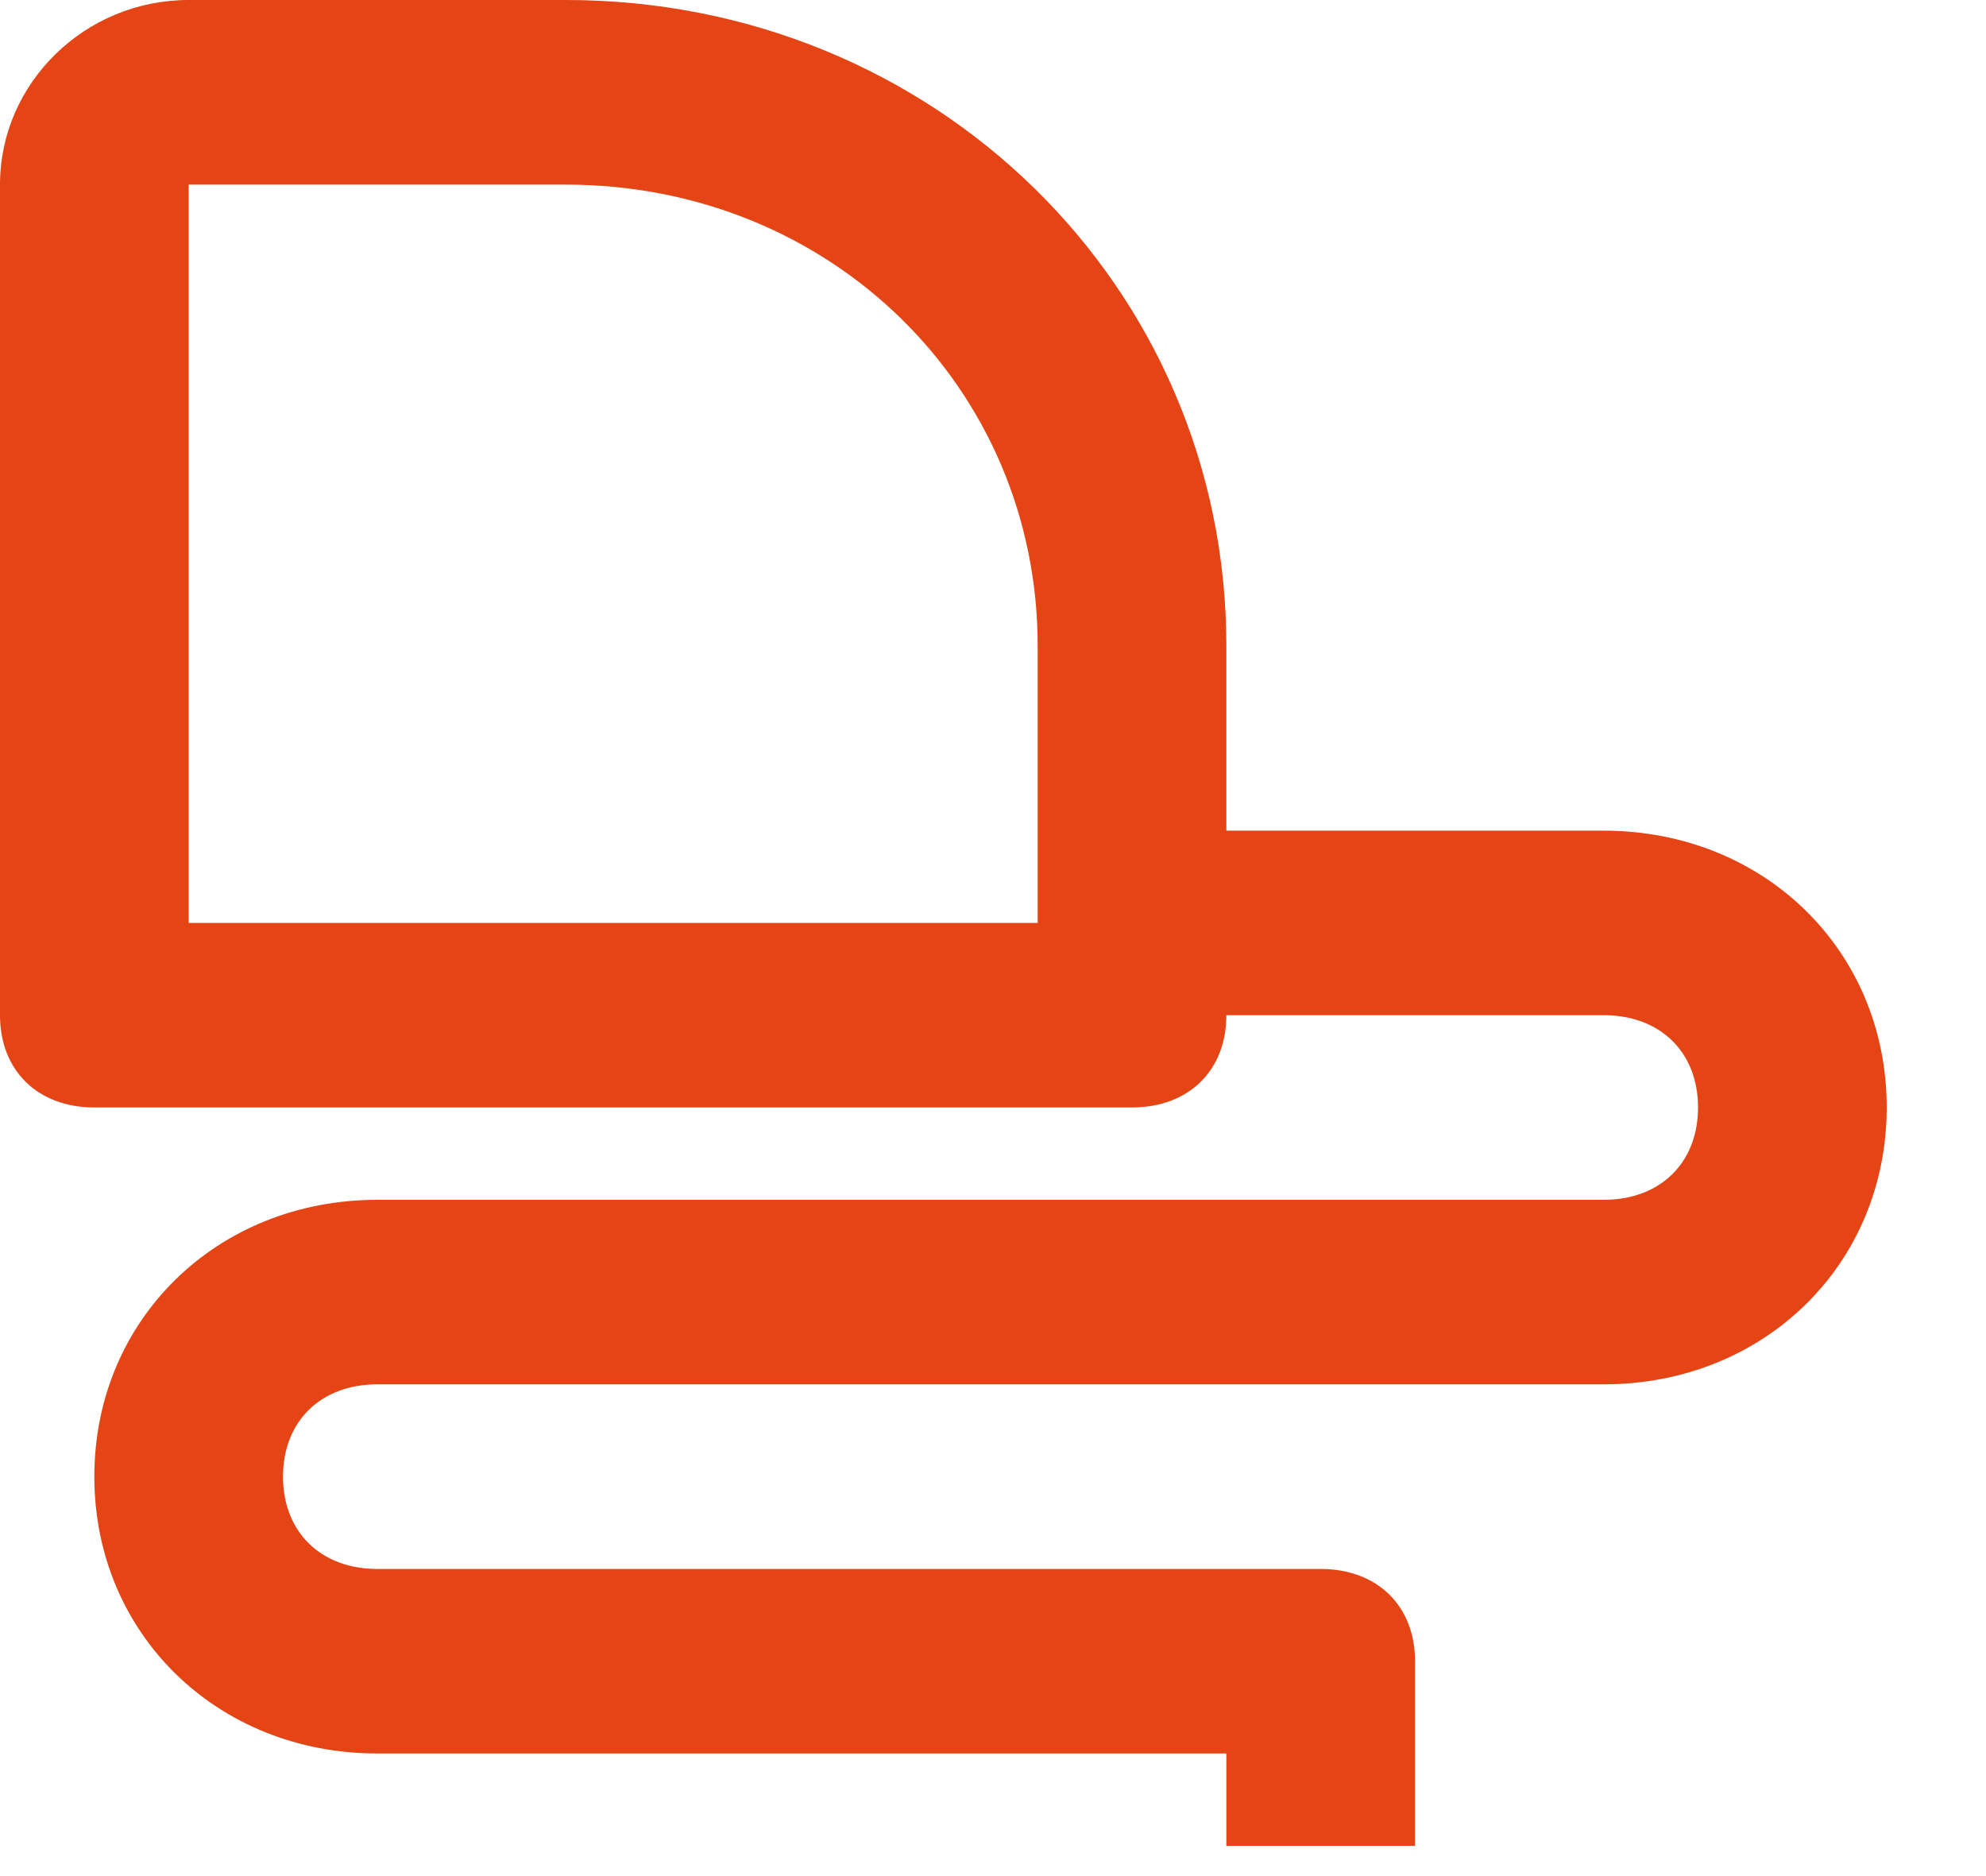 <svg width="18" height="17" viewBox="0 0 18 17" version="1.1" xmlns="http://www.w3.org/2000/svg" xmlns:xlink="http://www.w3.org/1999/xlink">
<title>Vector</title>
<desc>Created using Figma</desc>
<g id="Canvas" transform="translate(695 336)">
<g id="Vector">
<use xlink:href="#path0_fill" transform="translate(-695 -336)" fill="#E54415"/>
</g>
</g>
<defs>
<path id="path0_fill" d="M 14.535 7.527L 11.115 7.527L 11.115 5.854C 11.115 2.592 8.464 0 5.13 0L 1.71 0C 0.769 0 0 0.753 0 1.673L 0 9.199C 0 9.701 0.342 10.035 0.855 10.035L 10.26 10.035C 10.773 10.035 11.115 9.701 11.115 9.199L 14.535 9.199C 15.048 9.199 15.39 9.534 15.39 10.035C 15.39 10.537 15.048 10.872 14.535 10.872L 3.42 10.872C 1.966 10.872 0.855 11.959 0.855 13.38C 0.855 14.802 1.966 15.889 3.42 15.889L 11.115 15.889L 11.115 16.726L 12.825 16.726L 12.825 15.053C 12.825 14.551 12.483 14.217 11.97 14.217L 3.42 14.217C 2.907 14.217 2.565 13.882 2.565 13.38C 2.565 12.879 2.907 12.544 3.42 12.544L 14.535 12.544C 15.989 12.544 17.1 11.457 17.1 10.035C 17.1 8.614 15.989 7.527 14.535 7.527ZM 9.405 8.363L 1.71 8.363L 1.71 1.673L 5.13 1.673C 7.524 1.673 9.405 3.512 9.405 5.854L 9.405 8.363Z"/>
</defs>
</svg>

